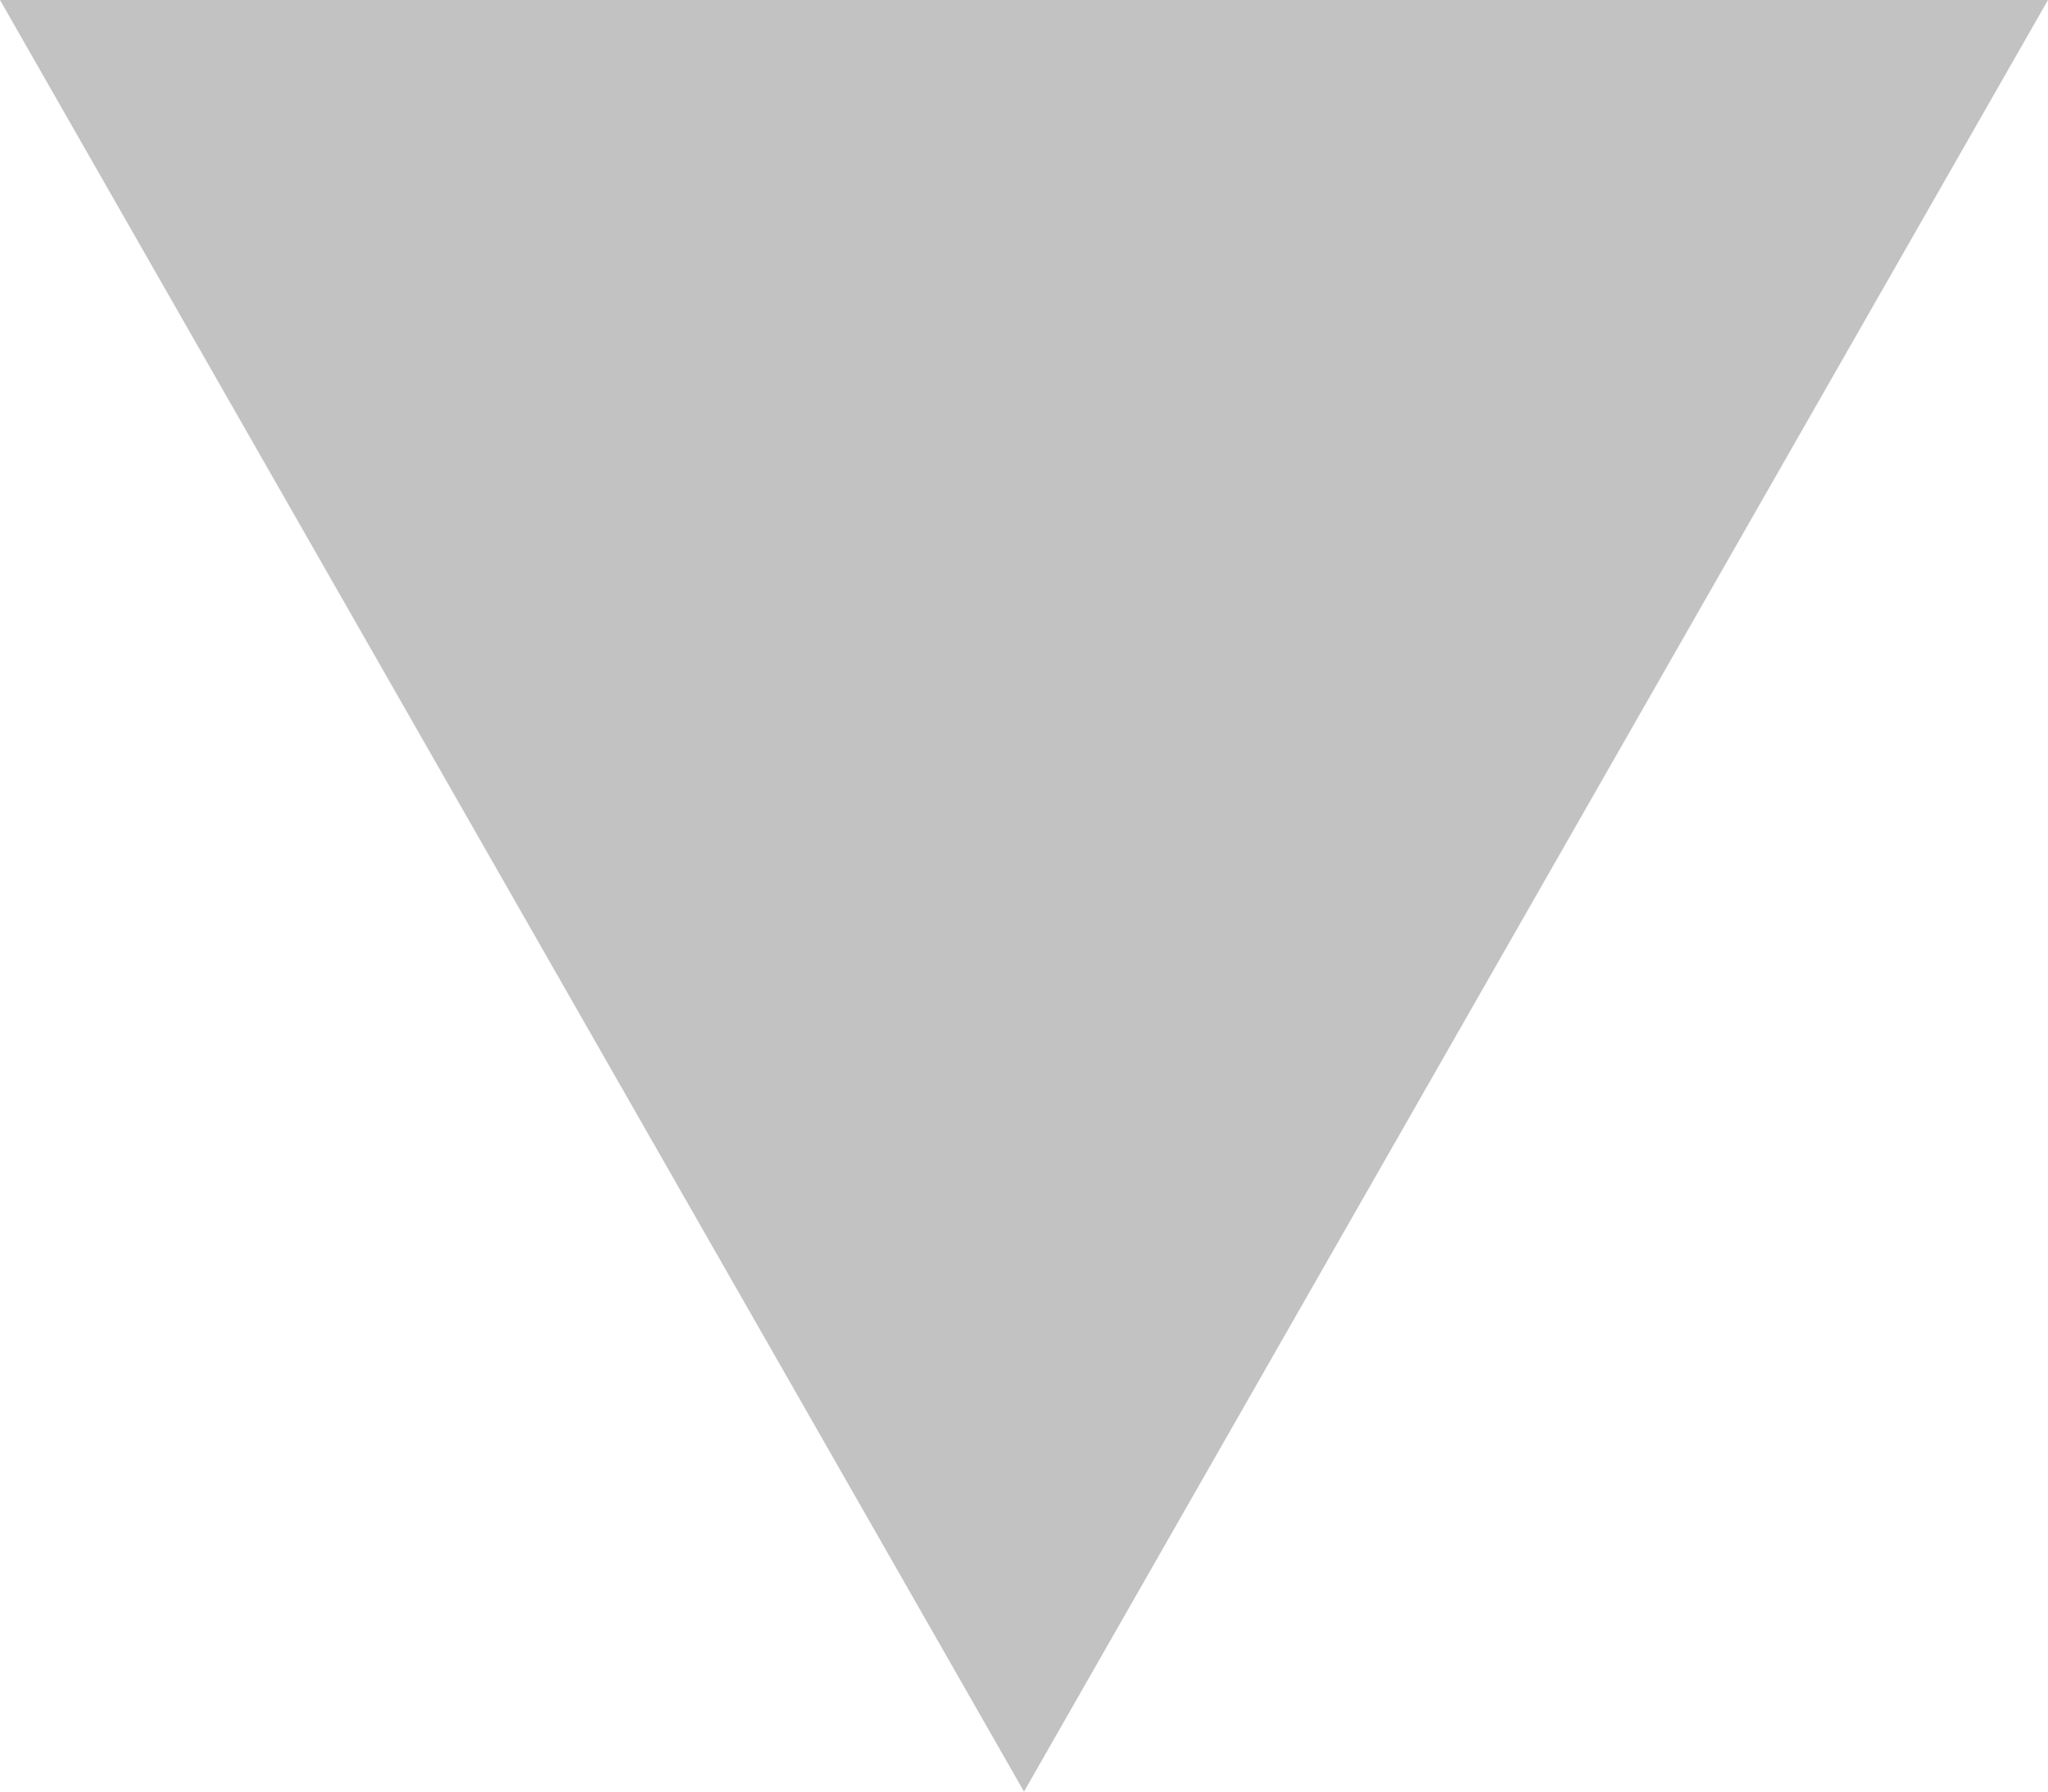 <svg width="16" height="14" viewBox="0 0 16 14" fill="none" xmlns="http://www.w3.org/2000/svg">
<g clip-path="url(#clip0)">
<path d="M8 14L0 0L16 0L8 14Z" fill="#C2C2C2"/>
</g>
<defs>
<clipPath id="clip0">
<rect width="16" height="14" fill="white"/>
</clipPath>
</defs>
</svg>
